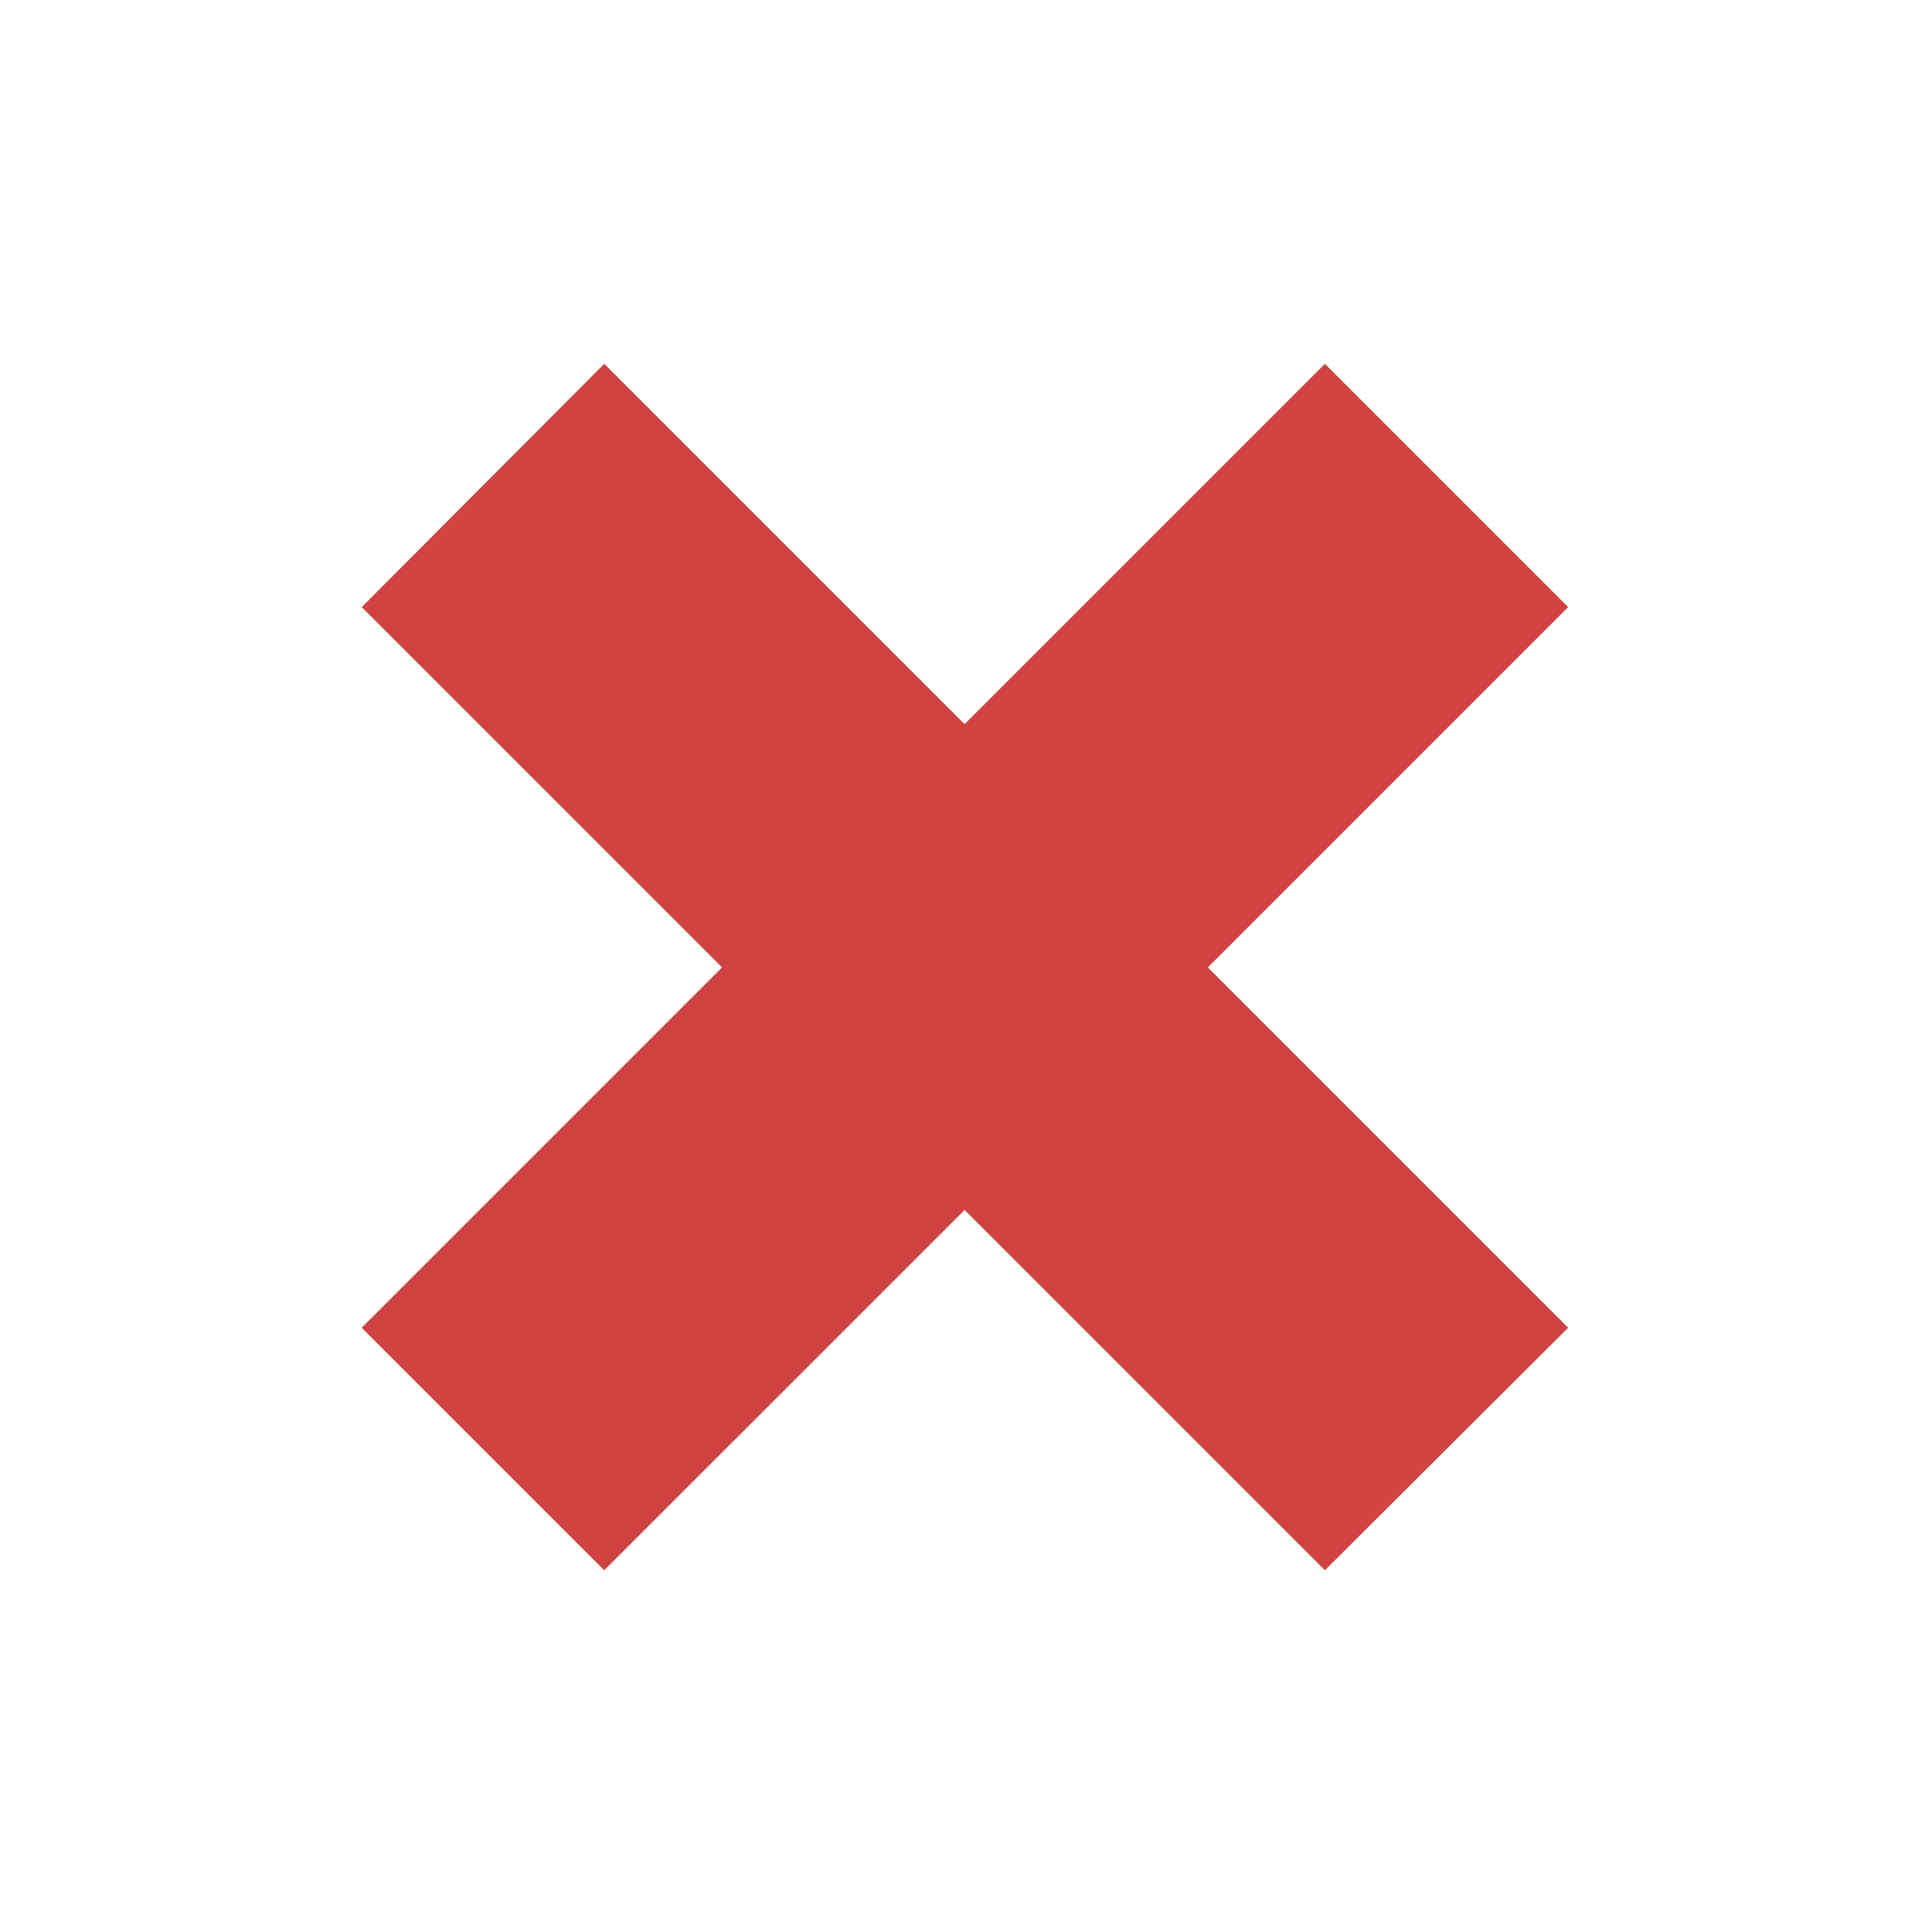 <?xml version="1.0" encoding="utf-8"?>
<!-- Generator: Adobe Illustrator 23.0.3, SVG Export Plug-In . SVG Version: 6.00 Build 0)  -->
<svg version="1.1" id="Layer_1" xmlns="http://www.w3.org/2000/svg" xmlns:xlink="http://www.w3.org/1999/xlink" x="0px" y="0px"
	 viewBox="0 0 274 274" style="enable-background:new 0 0 274 274;" xml:space="preserve">
<style type="text/css">
	.st0{fill:#CF4340;}
</style>
<polygon class="st0" points="222.4,86.1 187.9,51.6 136.8,102.7 85.7,51.6 51.3,86.1 102.4,137.2 51.3,188.3 85.7,222.7 
	136.8,171.6 187.9,222.7 222.4,188.3 171.3,137.2 "/>
</svg>
